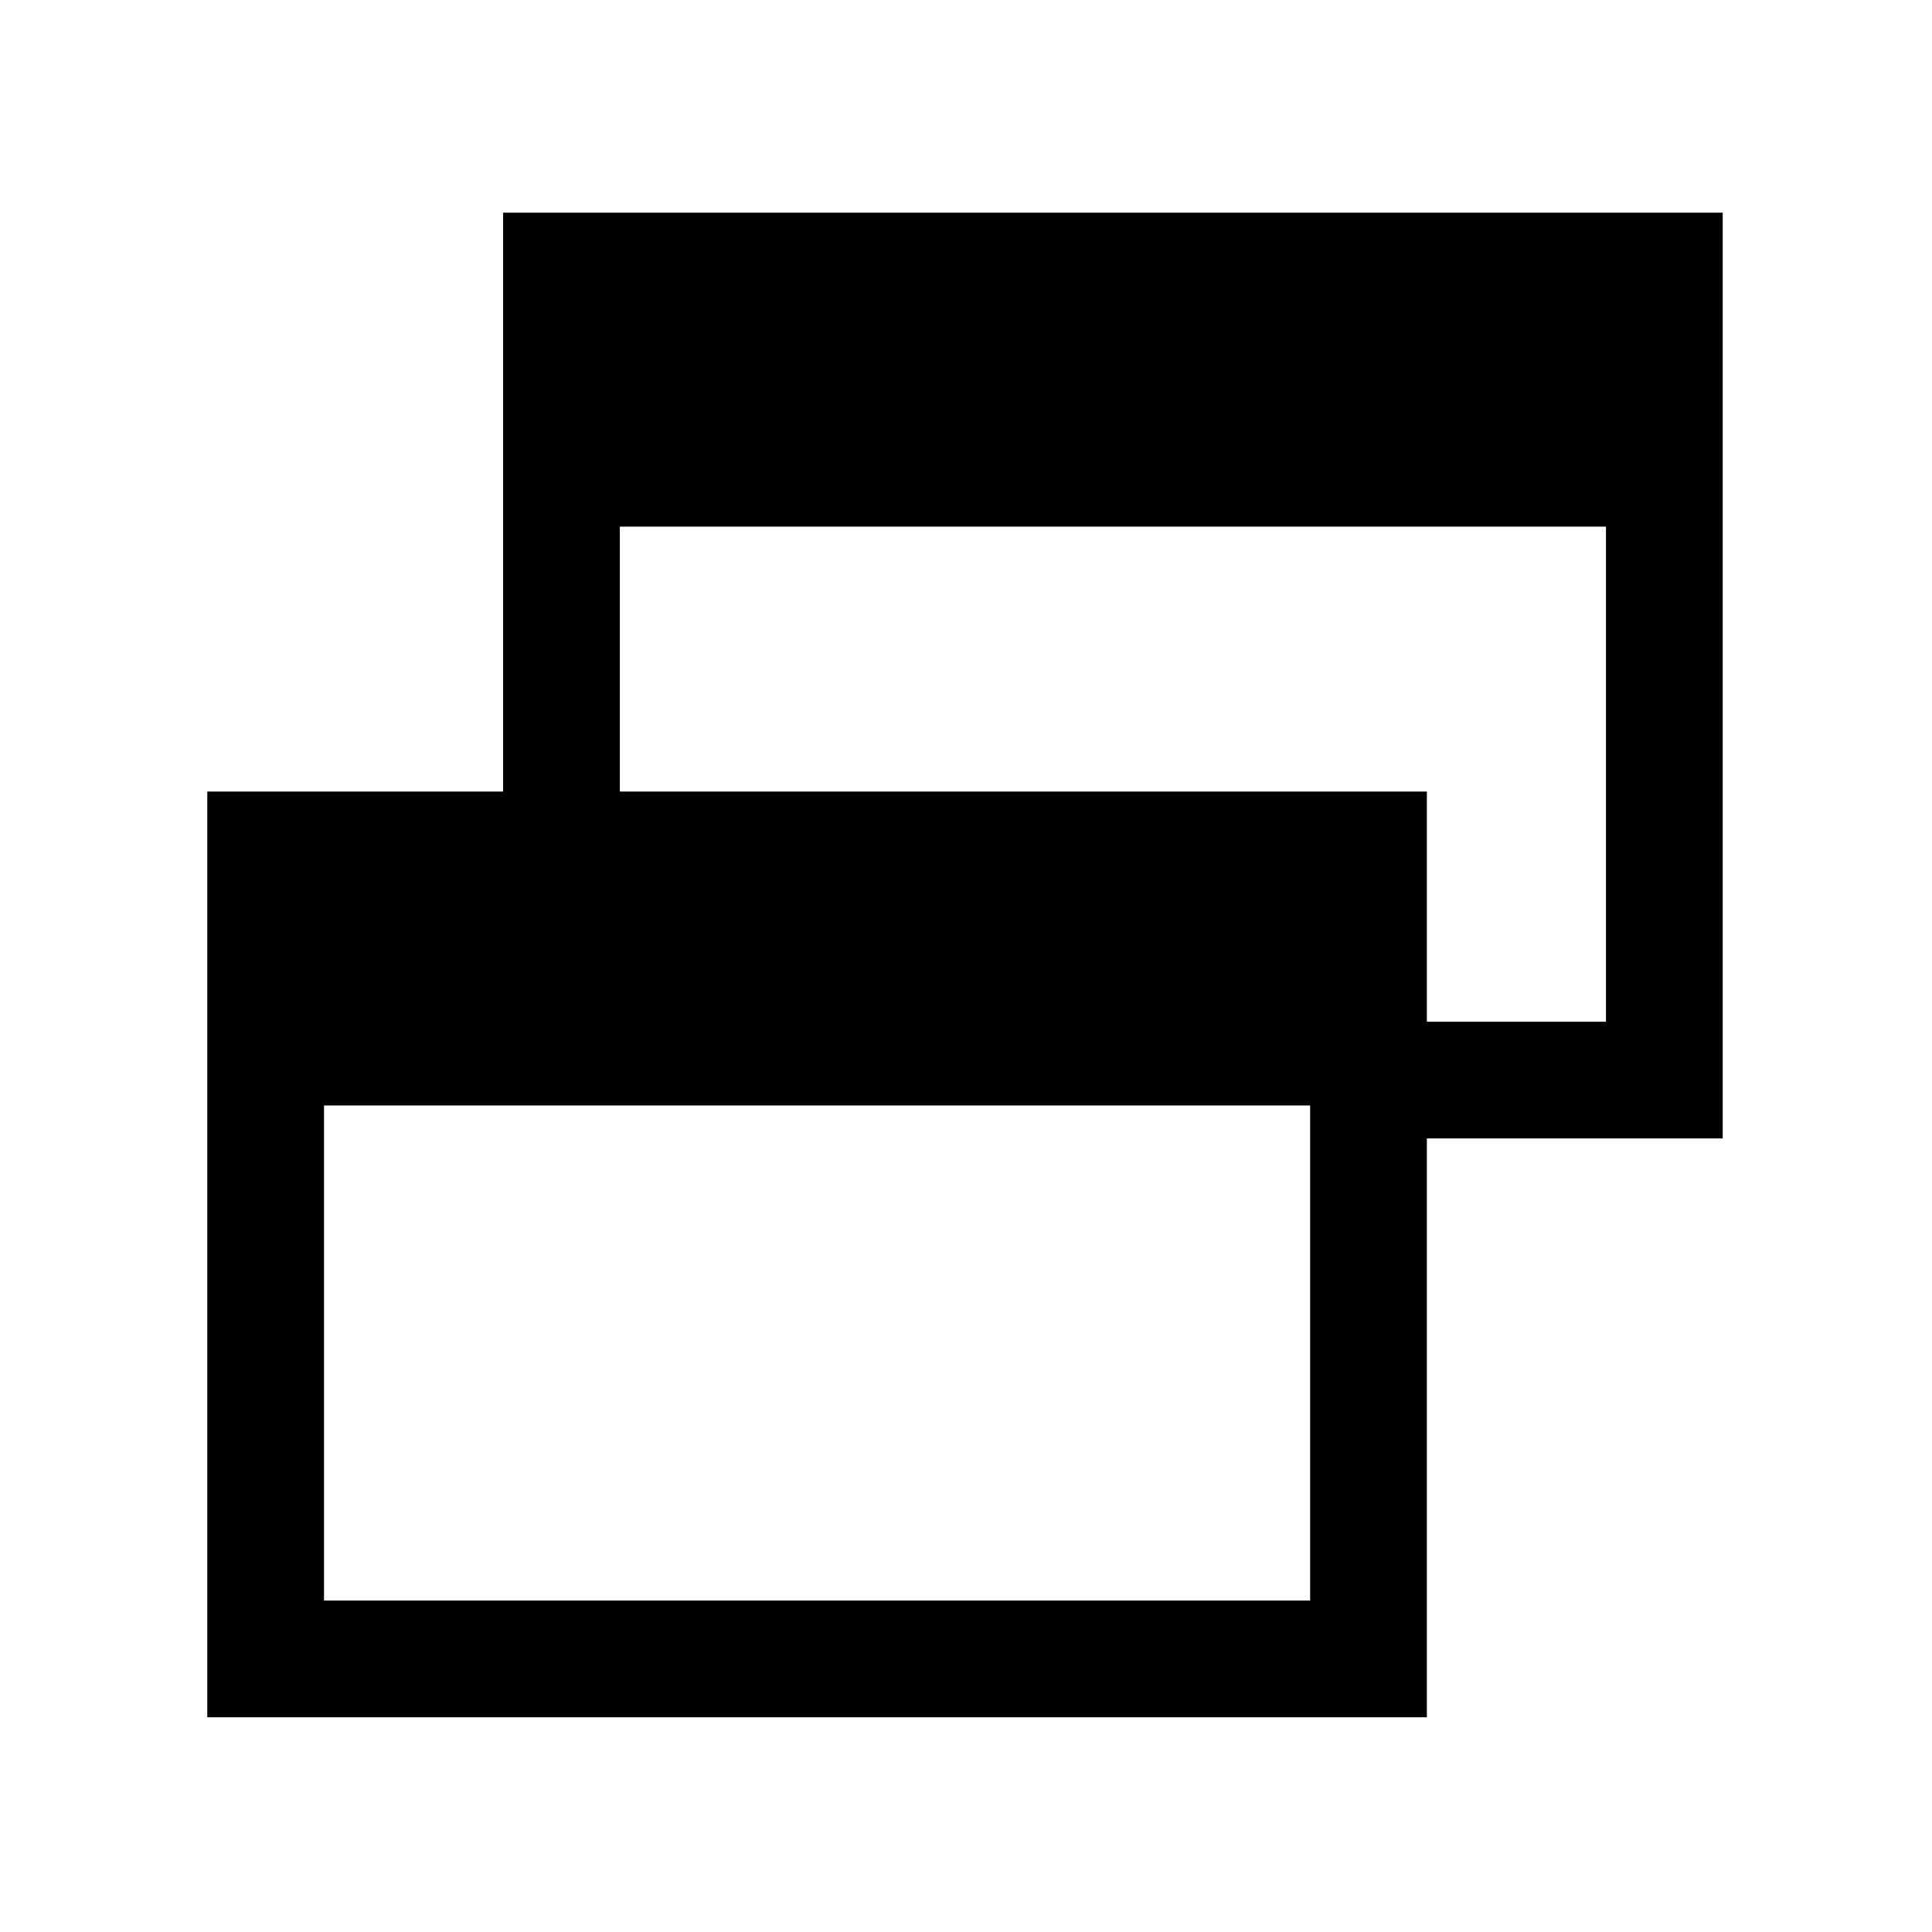 <svg xmlns="http://www.w3.org/2000/svg" height="20" viewBox="0 -960 960 960" width="20"><path d="M103-106.69v-460h147v-287.62h606v460H709v287.62H103Zm58-58h490v-246H161v246Zm548-287.62h89v-246H308v131.62h401v114.38Z"/></svg>